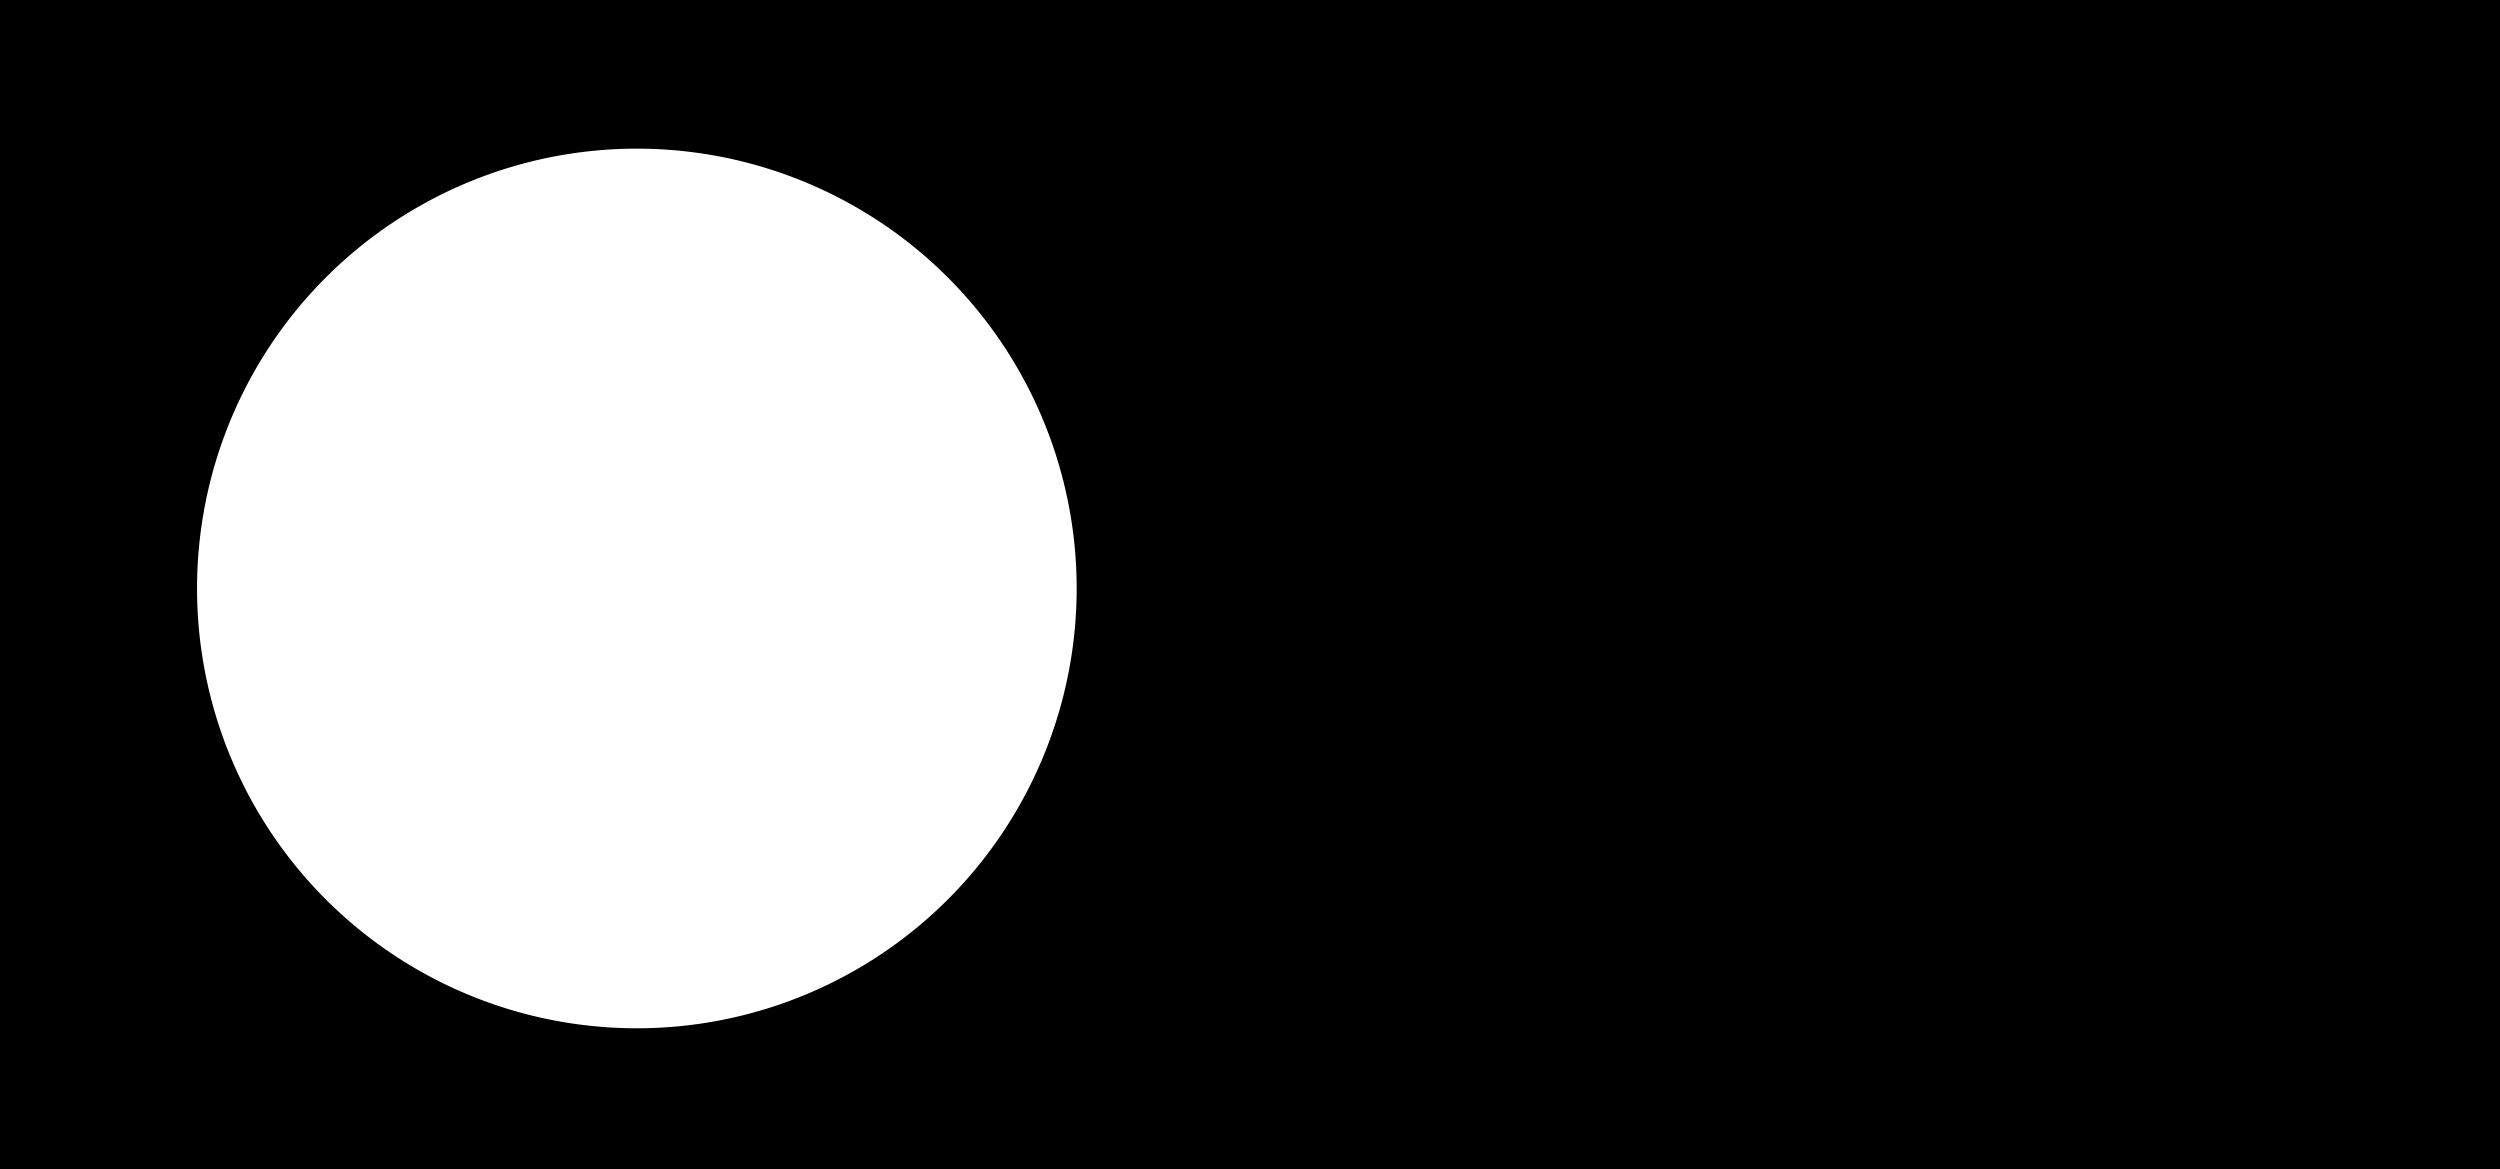 <?xml version="1.0" encoding="utf-8"?>
<!-- Generator: Fusion 360, Shaper Origin Export Add-In, Version 1.6.2  -->
<svg xmlns="http://www.w3.org/2000/svg" xmlns:xlink="http://www.w3.org/1999/xlink" xmlns:shaper="http://www.shapertools.com/namespaces/shaper" shaper:fusionaddin="version:1.6.2" width="6.33cm" height="2.96cm" version="1.1" x="0cm" y="0cm" viewBox="0 0 6.33 2.96" enable-background="new 0 0 6.33 2.96" xml:space="preserve"><rect x="0" y="0" width="6.33" height="2.96" fill="#808080" stroke="none"/><path d="M6.33,2.96 L0,2.96 0,0 6.33,0 6.33,2.96z" transform="matrix(1,0,0,-1,-0,2.96)" fill="rgb(0,0,0)" shaper:cutDepth="0.001" stroke-linecap="round" stroke-linejoin="round" /><path d="M0.48,1.47 a1.132,1.132 0 1,1 2.265,0 a1.132,1.132 0 1,1 -2.265,0z" transform="matrix(1,0,0,-1,-0,2.96)" fill="rgb(255,255,255)" stroke="rgb(0,0,0)" stroke-width="0.001cm" stroke-linecap="round" stroke-linejoin="round" shaper:cutDepth="0.001" /></svg>